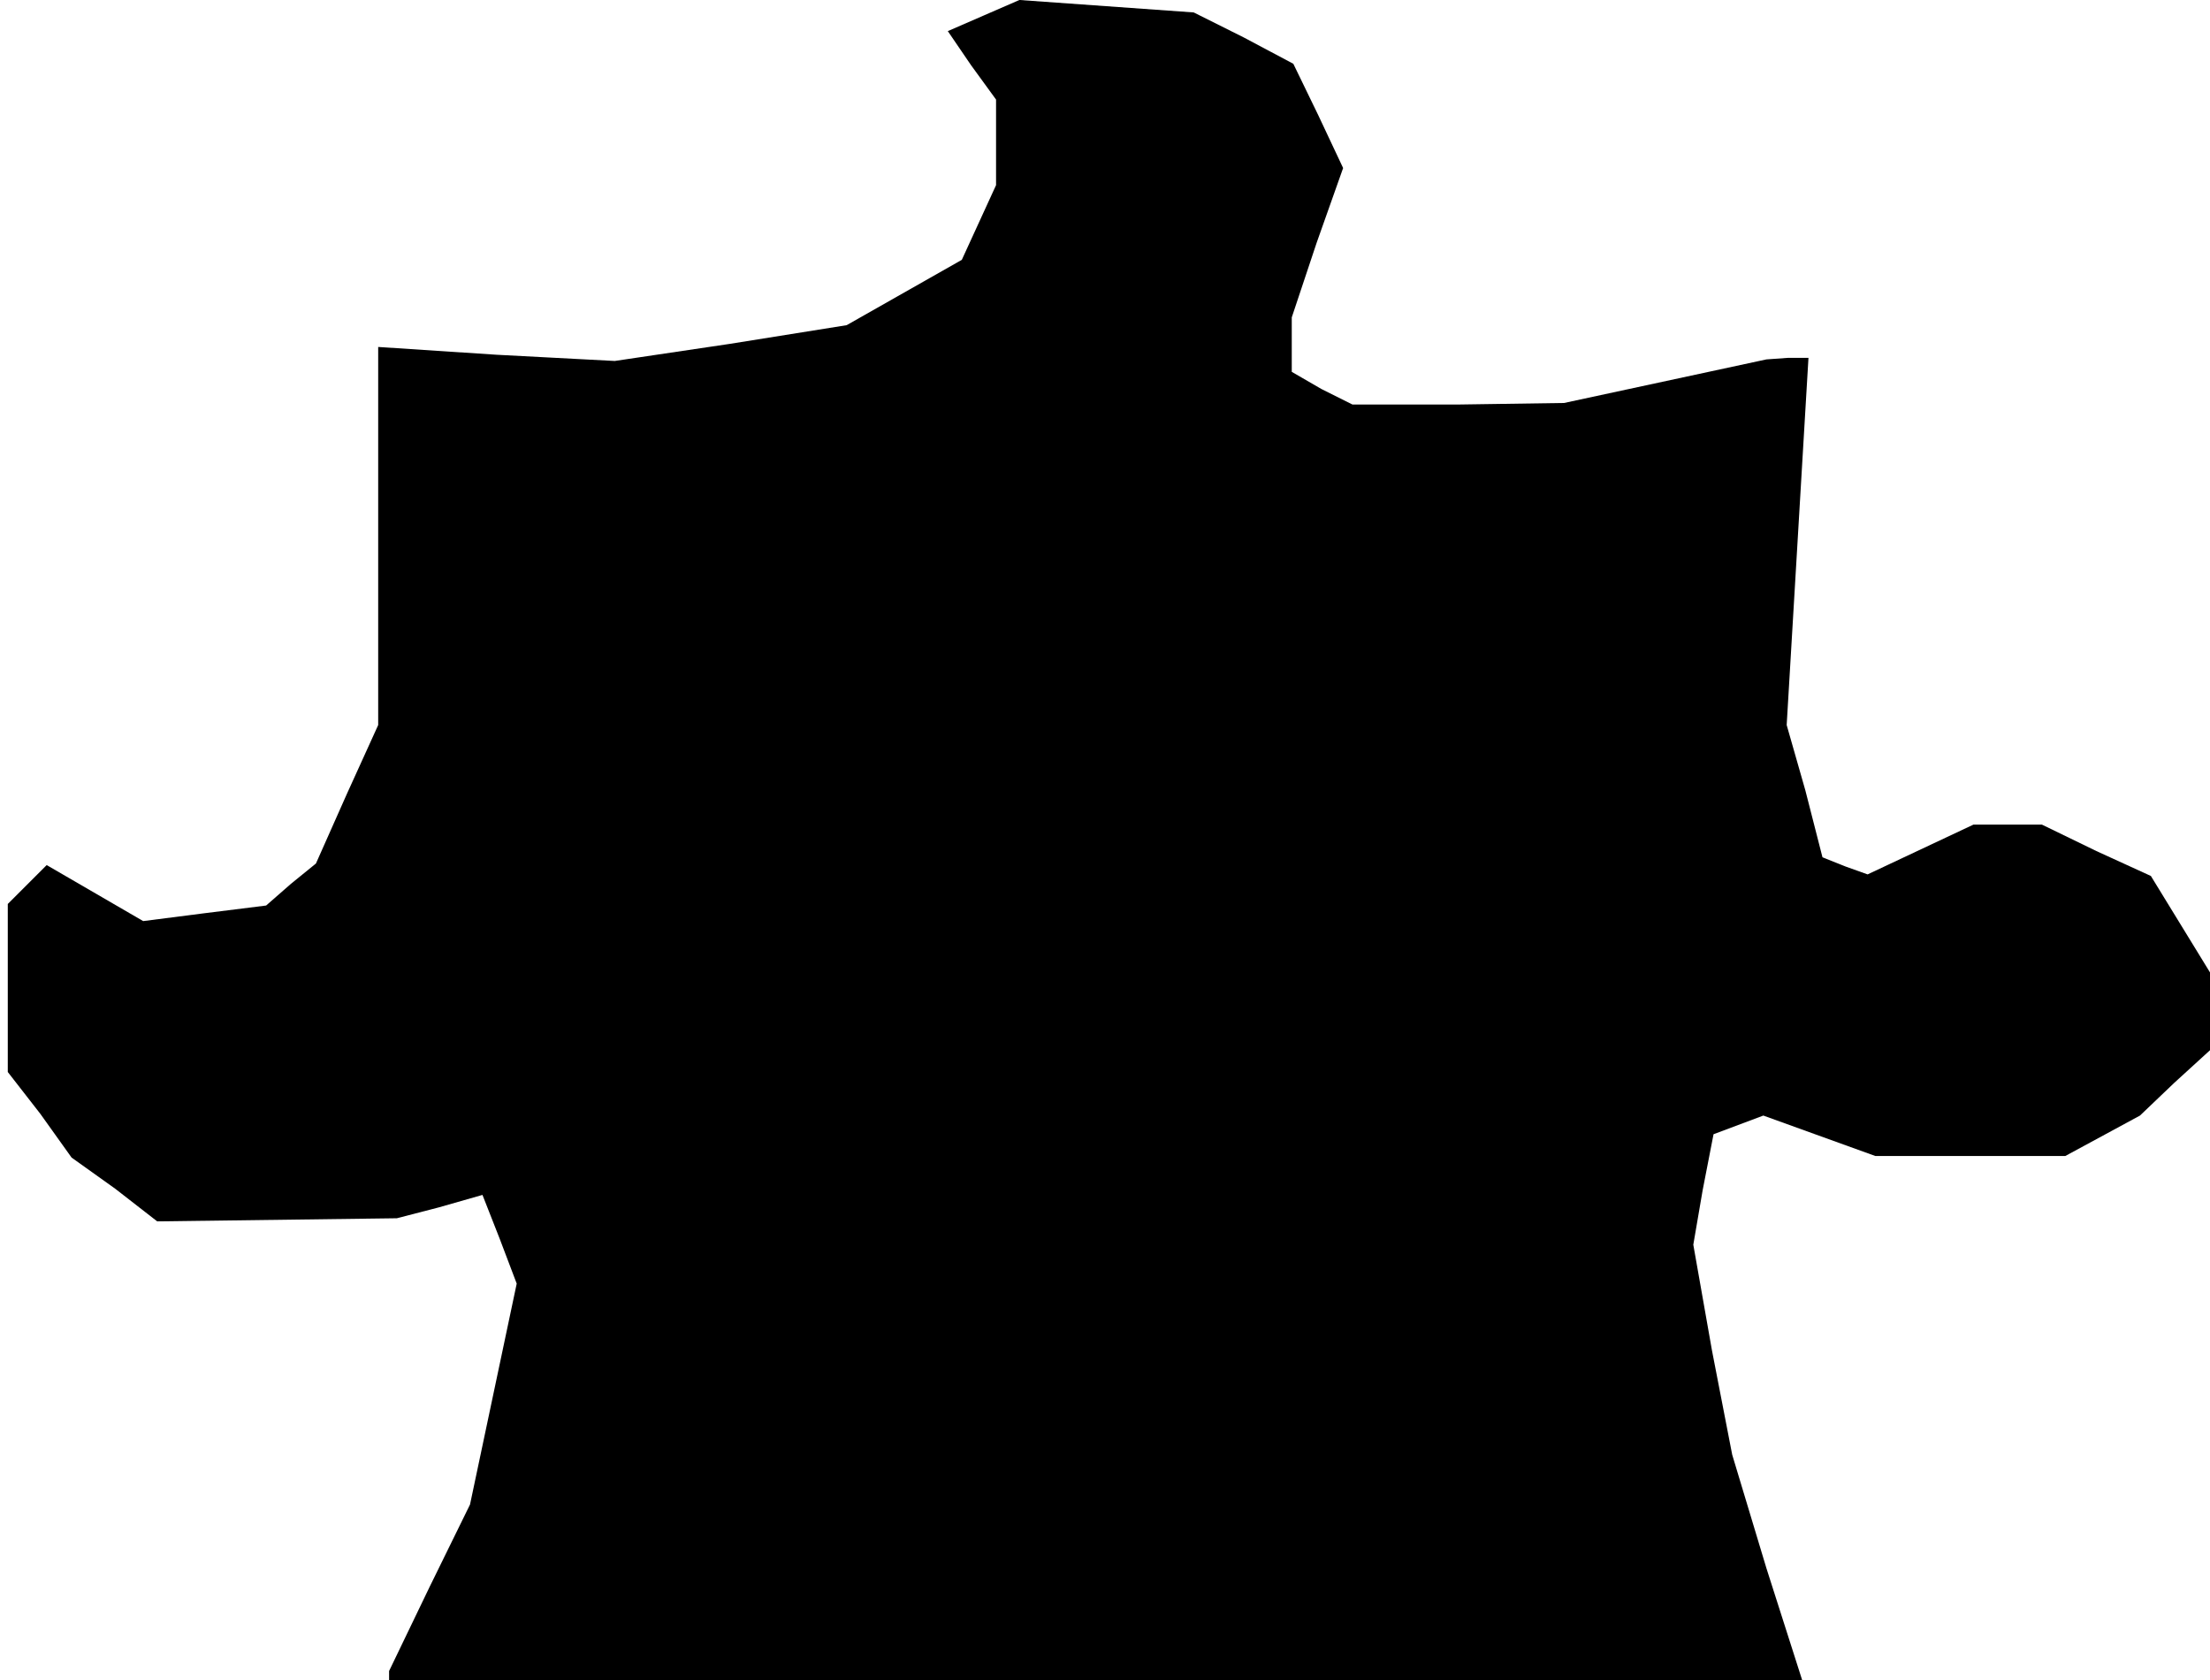 <?xml version="1.0" standalone="no"?>
<!DOCTYPE svg PUBLIC "-//W3C//DTD SVG 20010904//EN"
 "http://www.w3.org/TR/2001/REC-SVG-20010904/DTD/svg10.dtd">
<svg version="1.0" xmlns="http://www.w3.org/2000/svg"
 width="142pt" height="108pt" viewBox="0 0 142 108"
 preserveAspectRatio="xMidYMid meet">
<g transform="translate(0,108) scale(0.1,-0.1)"
fill="#000000" stroke="none">
<path d="M632 1070 l-23 -10 15 -22 16 -22 0 -28 0 -27 -11 -24 -11 -24 -37
-21 -37 -21 -75 -12 -74 -11 -76 4 -76 5 0 -122 0 -121 -20 -44 -20 -45 -16
-13 -16 -14 -40 -5 -39 -5 -31 18 -31 18 -12 -12 -13 -13 0 -54 0 -54 21 -27
20 -28 28 -20 27 -21 77 1 77 1 27 7 28 8 11 -28 11 -29 -15 -71 -15 -71 -26
-53 -26 -54 0 -3 0 -3 454 0 454 0 -23 72 -22 73 -13 67 -12 68 6 35 7 36 16
6 16 6 36 -13 36 -13 61 0 61 0 24 13 24 13 22 21 23 21 0 25 0 25 -19 31 -19
31 -35 16 -35 17 -22 0 -22 0 -34 -16 -34 -16 -14 5 -15 6 -11 43 -12 42 7
118 7 118 -13 0 -14 -1 -65 -14 -65 -14 -68 -1 -68 0 -20 10 -19 11 0 18 0 17
16 48 17 48 -16 34 -16 33 -32 17 -32 16 -56 4 -56 4 -23 -10z"/>
</g>
</svg>
